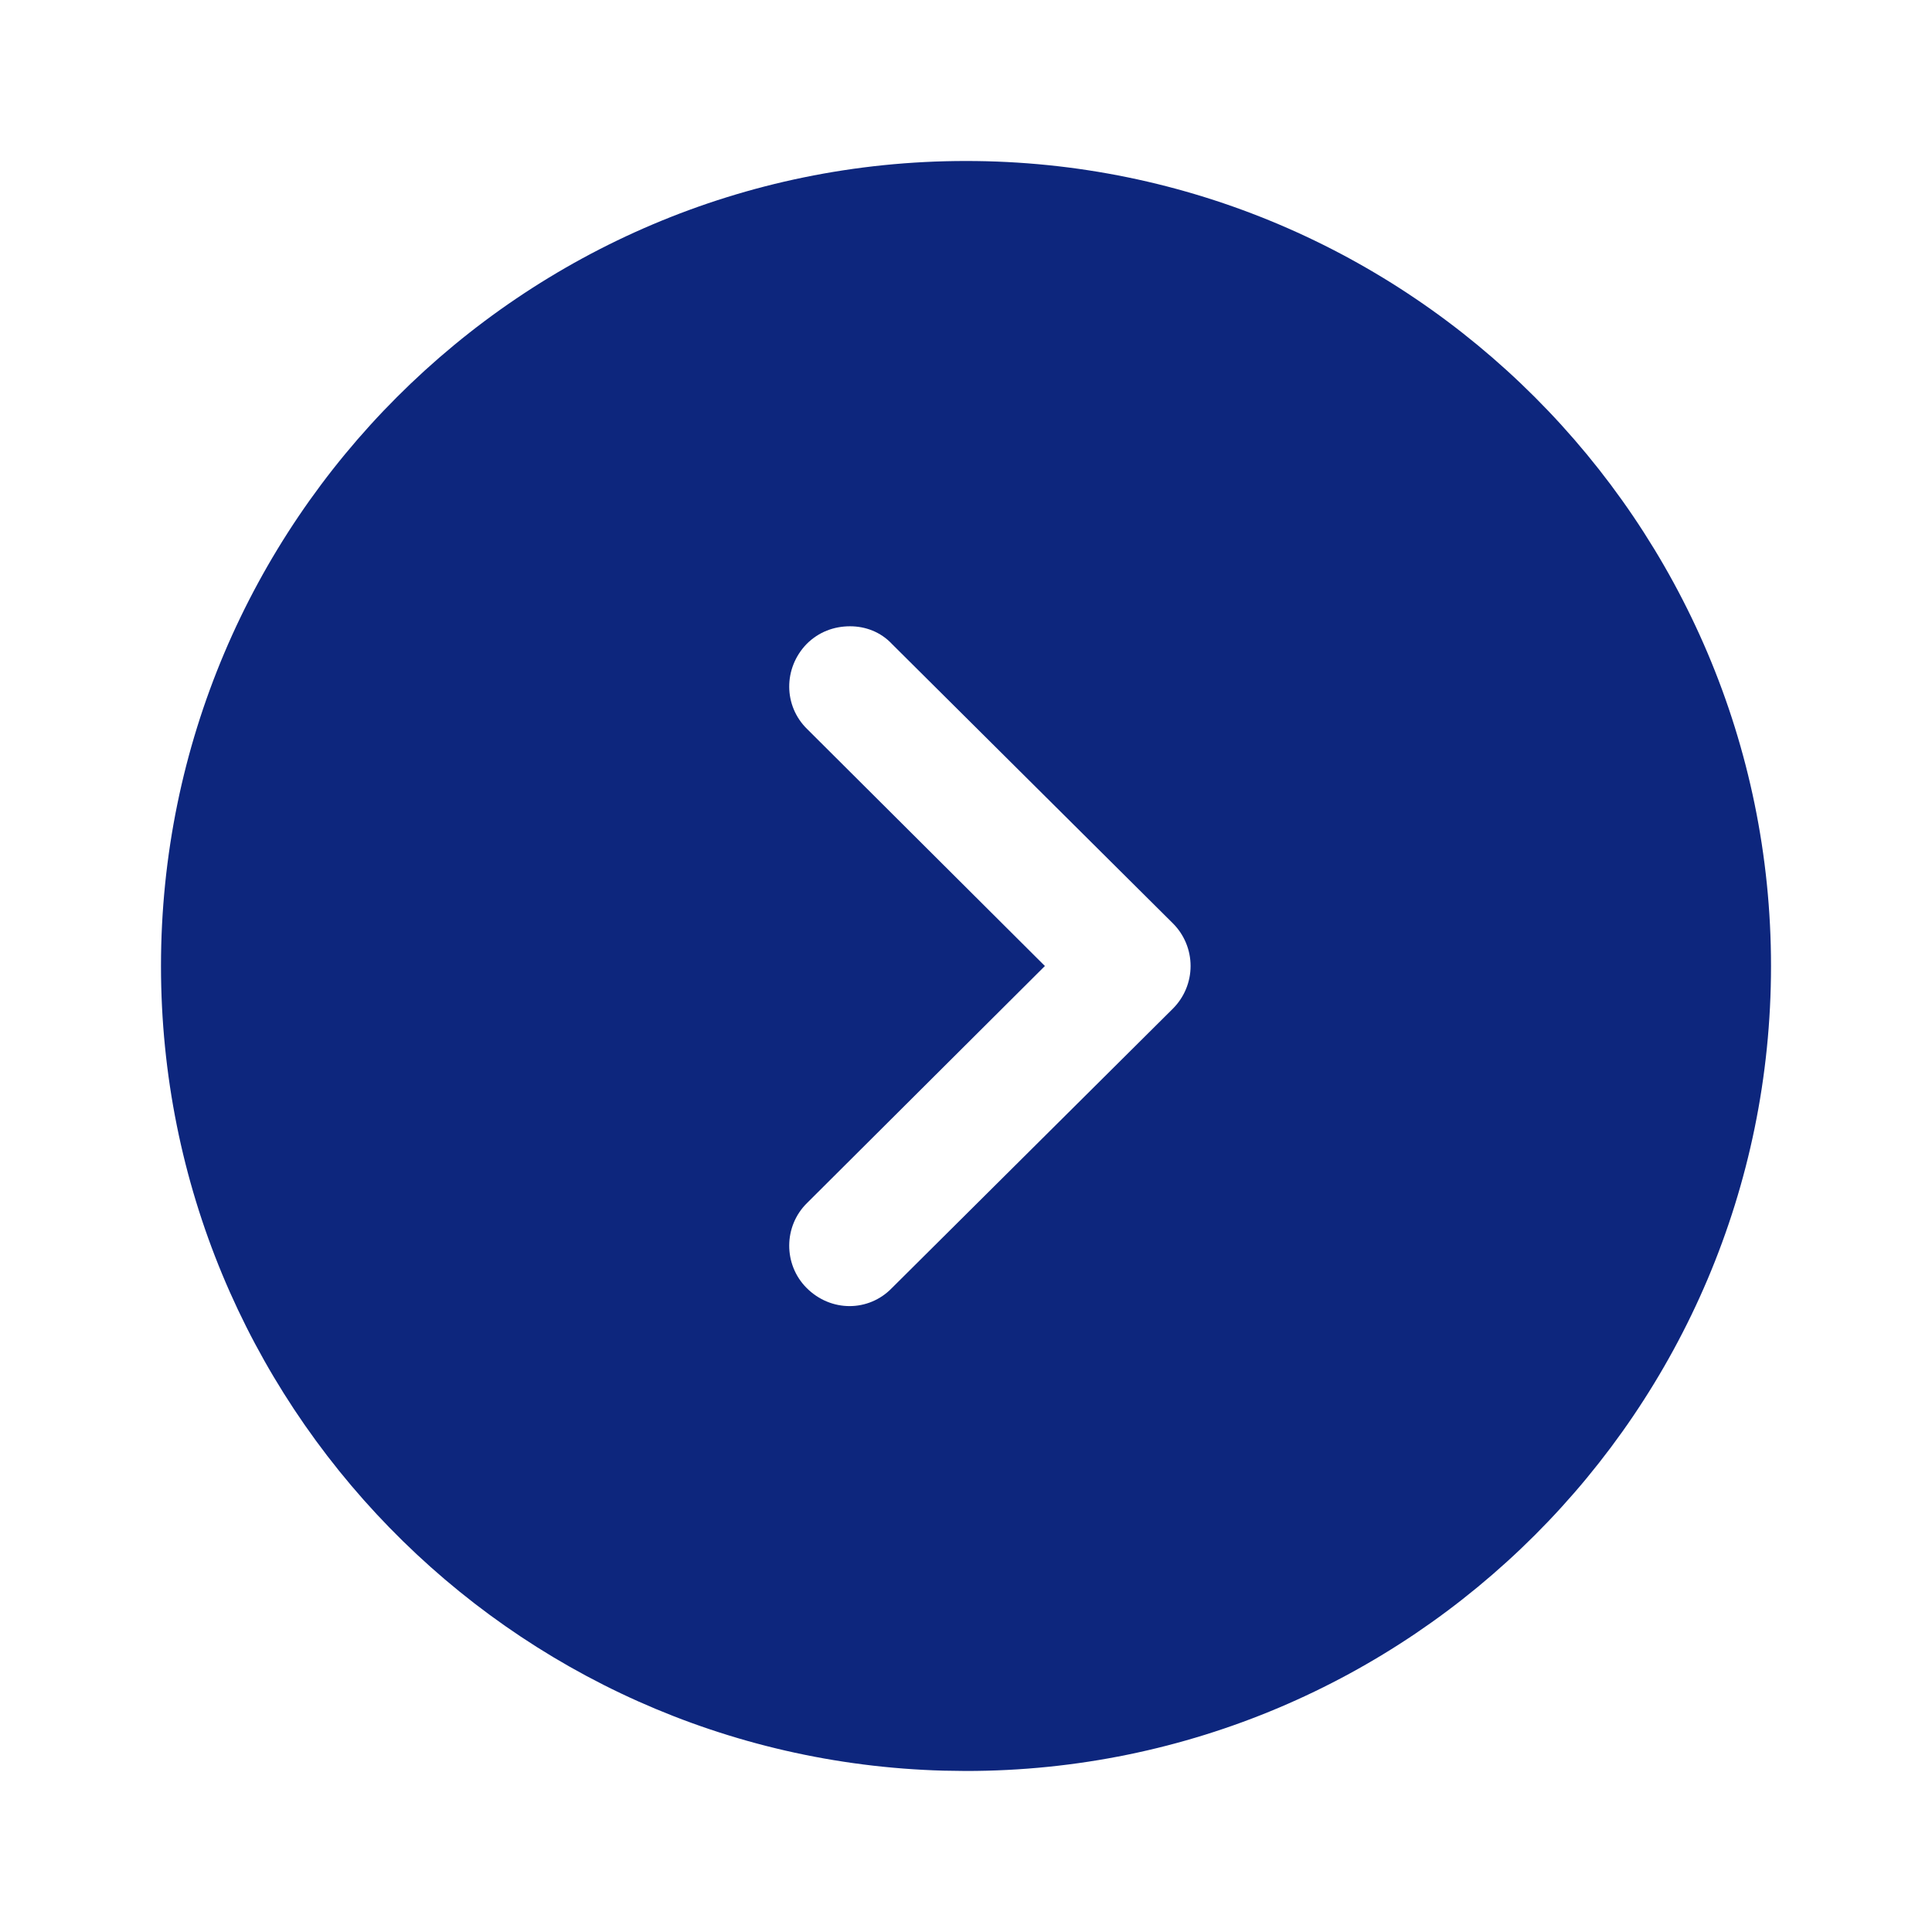 <svg width="49" height="49" viewBox="0 0 49 49" fill="none" xmlns="http://www.w3.org/2000/svg">
<path fill-rule="evenodd" clip-rule="evenodd" d="M44.917 24.5C44.917 35.77 35.75 44.916 24.5 44.916L23.929 44.908C12.923 44.606 4.083 35.579 4.083 24.5C4.083 13.25 13.23 4.083 24.5 4.083C35.75 4.083 44.917 13.25 44.917 24.5ZM20.458 16.333C19.866 16.945 19.866 17.905 20.478 18.497L26.501 24.5L20.478 30.502C19.866 31.094 19.866 32.074 20.458 32.666C21.07 33.279 22.03 33.279 22.622 32.666L29.747 25.582C30.033 25.296 30.196 24.908 30.196 24.5C30.196 24.091 30.033 23.703 29.747 23.418L22.622 16.333C22.336 16.027 21.948 15.884 21.56 15.884C21.152 15.884 20.764 16.027 20.458 16.333Z" fill="#0D267D"/>
</svg>
